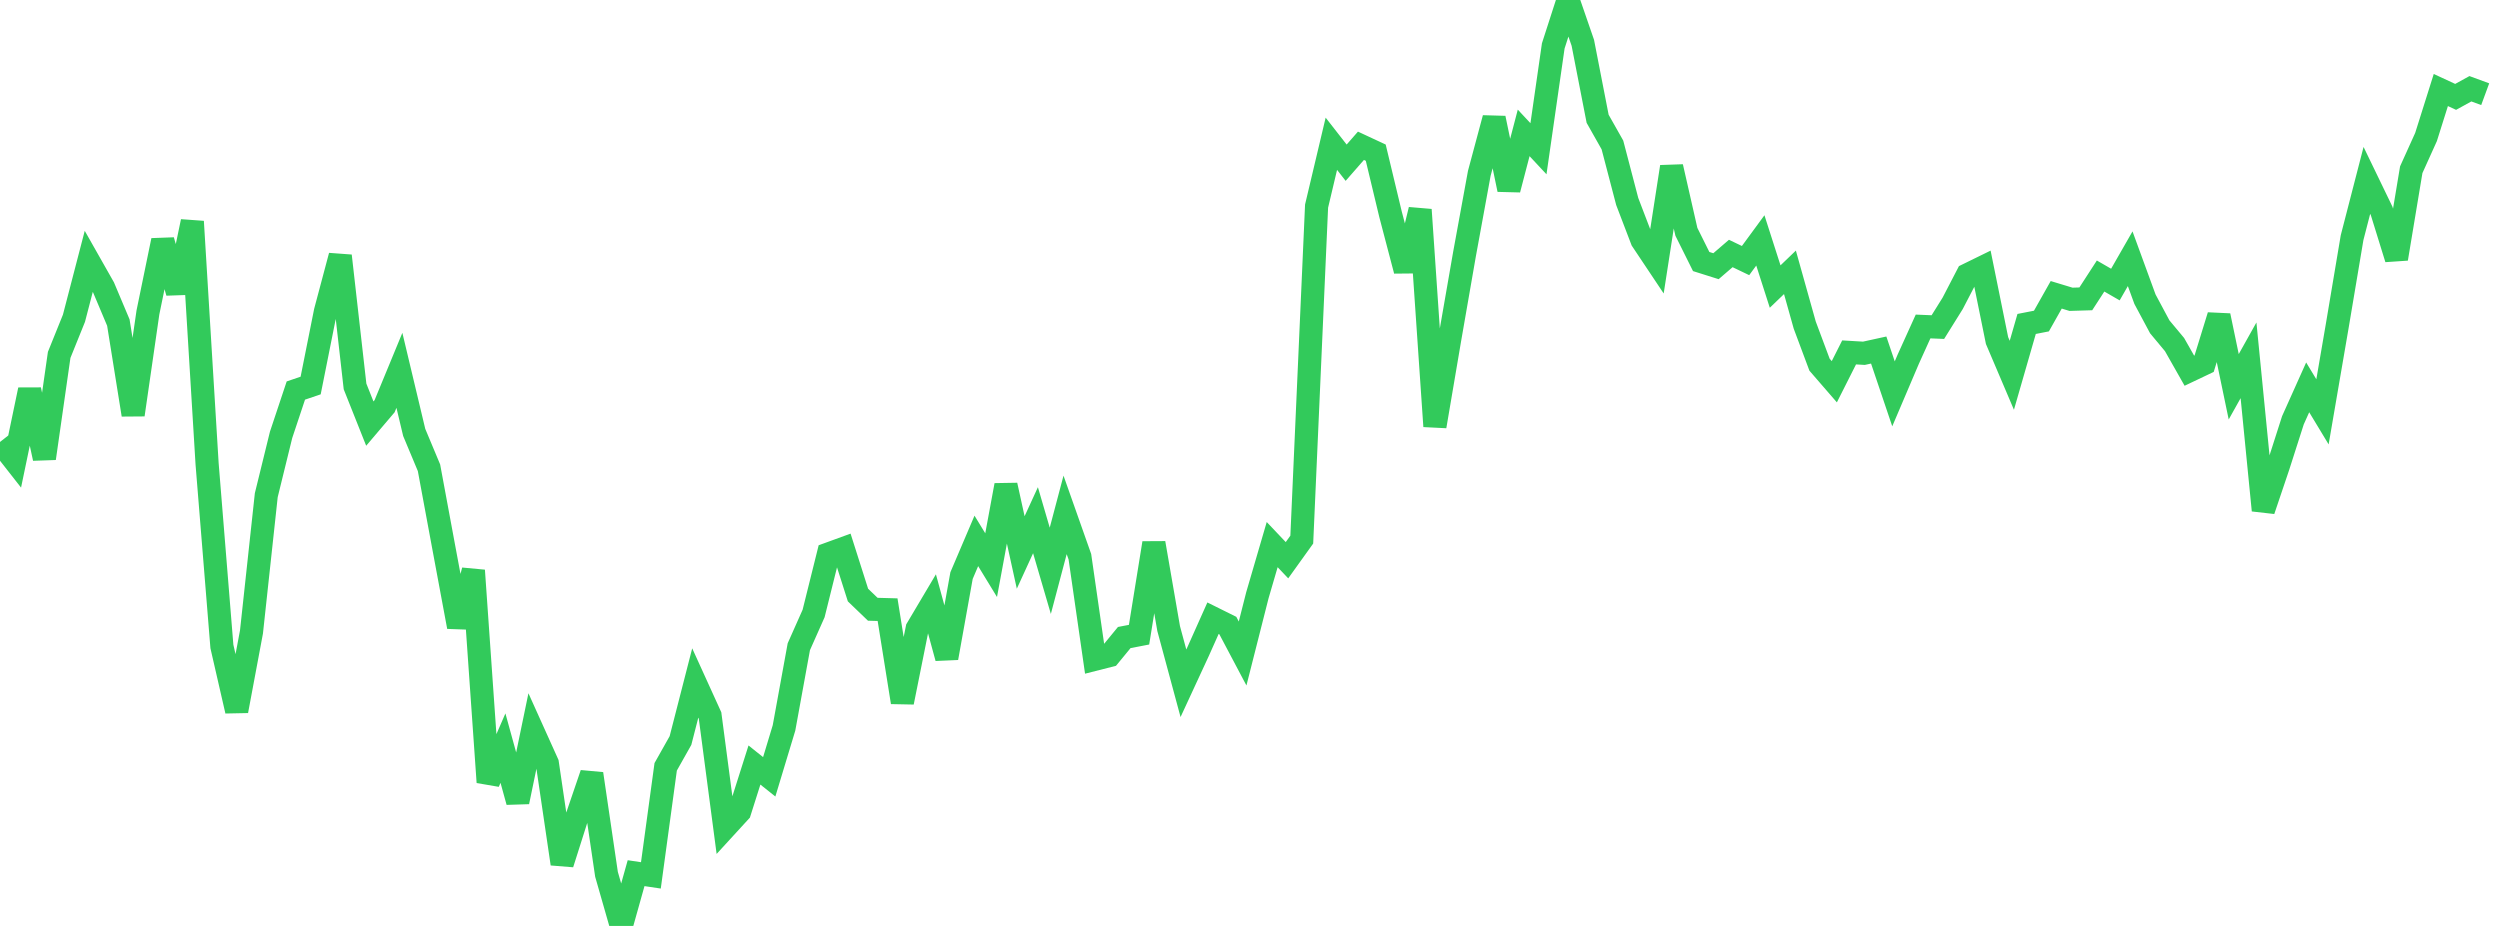 <?xml version="1.0" standalone="no"?>
<!DOCTYPE svg PUBLIC "-//W3C//DTD SVG 1.1//EN" "http://www.w3.org/Graphics/SVG/1.1/DTD/svg11.dtd">

<svg width="135" height="50" viewBox="0 0 135 50" preserveAspectRatio="none" 
  xmlns="http://www.w3.org/2000/svg"
  xmlns:xlink="http://www.w3.org/1999/xlink">


<polyline points="0.0, 23.866 0.799, 24.886 1.598, 21.049 2.396, 24.752 3.195, 19.165 3.994, 17.186 4.793, 14.114 5.592, 15.524 6.391, 17.419 7.189, 22.397 7.988, 16.871 8.787, 12.984 9.586, 15.797 10.385, 11.963 11.183, 25.044 11.982, 34.908 12.781, 38.39 13.58, 34.124 14.379, 26.739 15.178, 23.484 15.976, 21.089 16.775, 20.818 17.574, 16.816 18.373, 13.815 19.172, 20.868 19.97, 22.874 20.769, 21.934 21.568, 19.998 22.367, 23.35 23.166, 25.26 23.964, 29.561 24.763, 33.846 25.562, 30.805 26.361, 42.24 27.16, 40.399 27.959, 43.298 28.757, 39.447 29.556, 41.219 30.355, 46.644 31.154, 44.127 31.953, 41.784 32.751, 47.211 33.55, 50.0 34.349, 47.151 35.148, 47.27 35.947, 41.408 36.746, 39.989 37.544, 36.881 38.343, 38.637 39.142, 44.702 39.941, 43.83 40.74, 41.311 41.538, 41.948 42.337, 39.306 43.136, 34.924 43.935, 33.128 44.734, 29.917 45.533, 29.626 46.331, 32.133 47.13, 32.9 47.929, 32.922 48.728, 37.923 49.527, 33.945 50.325, 32.6 51.124, 35.529 51.923, 31.082 52.722, 29.208 53.521, 30.518 54.32, 26.202 55.118, 29.833 55.917, 28.091 56.716, 30.823 57.515, 27.803 58.314, 30.065 59.112, 35.602 59.911, 35.399 60.71, 34.427 61.509, 34.273 62.308, 29.325 63.107, 33.942 63.905, 36.897 64.704, 35.17 65.503, 33.382 66.302, 33.779 67.101, 35.289 67.899, 32.142 68.698, 29.409 69.497, 30.252 70.296, 29.138 71.095, 11.13 71.893, 7.763 72.692, 8.786 73.491, 7.872 74.29, 8.244 75.089, 11.574 75.888, 14.618 76.686, 11.325 77.485, 23.02 78.284, 18.317 79.083, 13.724 79.882, 9.359 80.68, 6.382 81.479, 10.235 82.278, 7.176 83.077, 8.032 83.876, 2.478 84.675, 0.0 85.473, 2.313 86.272, 6.414 87.071, 7.828 87.87, 10.881 88.669, 12.97 89.467, 14.165 90.266, 9.007 91.065, 12.518 91.864, 14.123 92.663, 14.375 93.462, 13.688 94.26, 14.071 95.059, 12.982 95.858, 15.474 96.657, 14.706 97.456, 17.556 98.254, 19.692 99.053, 20.614 99.852, 19.03 100.651, 19.077 101.45, 18.902 102.249, 21.268 103.047, 19.394 103.846, 17.63 104.645, 17.663 105.444, 16.381 106.243, 14.841 107.041, 14.45 107.84, 18.389 108.639, 20.265 109.438, 17.493 110.237, 17.337 111.036, 15.92 111.834, 16.162 112.633, 16.138 113.432, 14.905 114.231, 15.366 115.03, 13.972 115.828, 16.156 116.627, 17.649 117.426, 18.608 118.225, 20.017 119.024, 19.637 119.822, 17.047 120.621, 20.886 121.42, 19.457 122.219, 27.557 123.018, 25.191 123.817, 22.696 124.615, 20.917 125.414, 22.239 126.213, 17.588 127.012, 12.835 127.811, 9.741 128.609, 11.392 129.408, 13.972 130.207, 9.166 131.006, 7.398 131.805, 4.861 132.604, 5.232 133.402, 4.793 134.201, 5.087" fill="none" stroke="#32ca5b" stroke-width="1.25"/>

</svg>